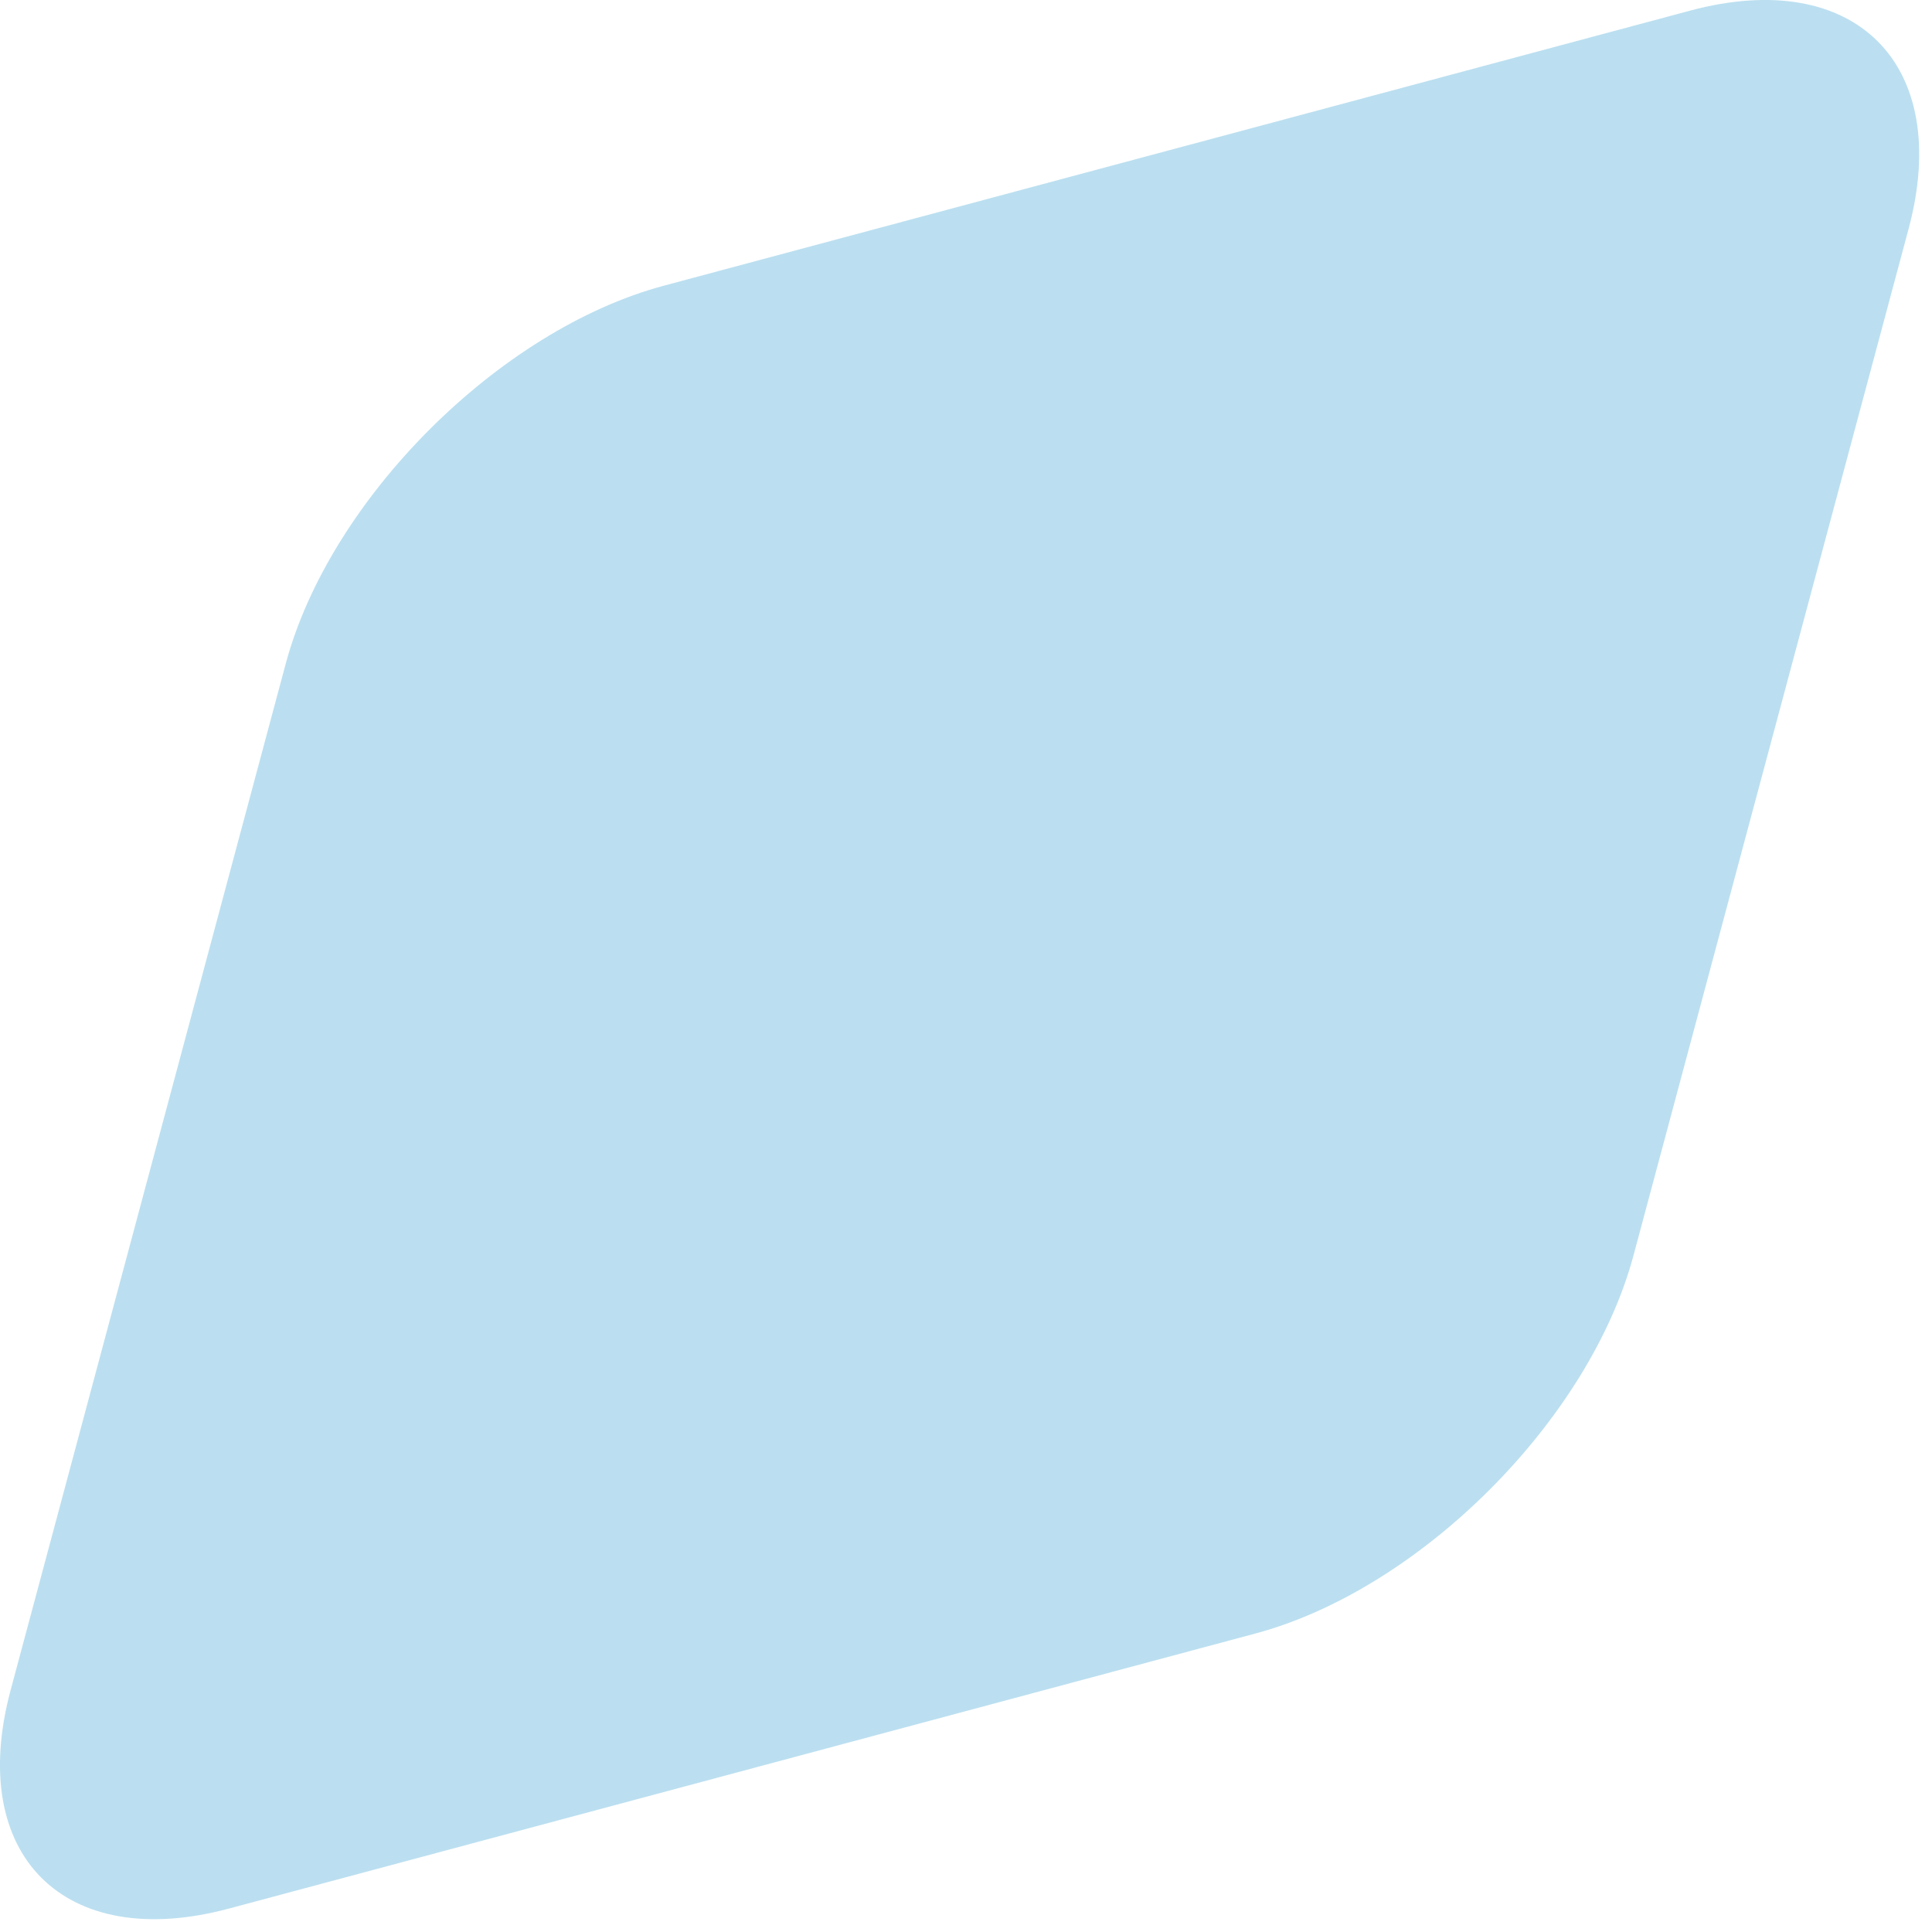 <svg width="36" height="36" viewBox="0 0 36 36" fill="none" xmlns="http://www.w3.org/2000/svg">
<path d="M5.324 12.368C6.146 9.3 9.3 6.146 12.368 5.324L31.497 0.197C34.566 -0.625 36.386 1.196 35.564 4.264L30.438 23.393C29.615 26.462 26.462 29.615 23.393 30.438L4.264 35.564C1.196 36.386 -0.625 34.566 0.197 31.497L5.324 12.368Z" fill="#8ECAE6" fill-opacity="0.6"/>
</svg>
